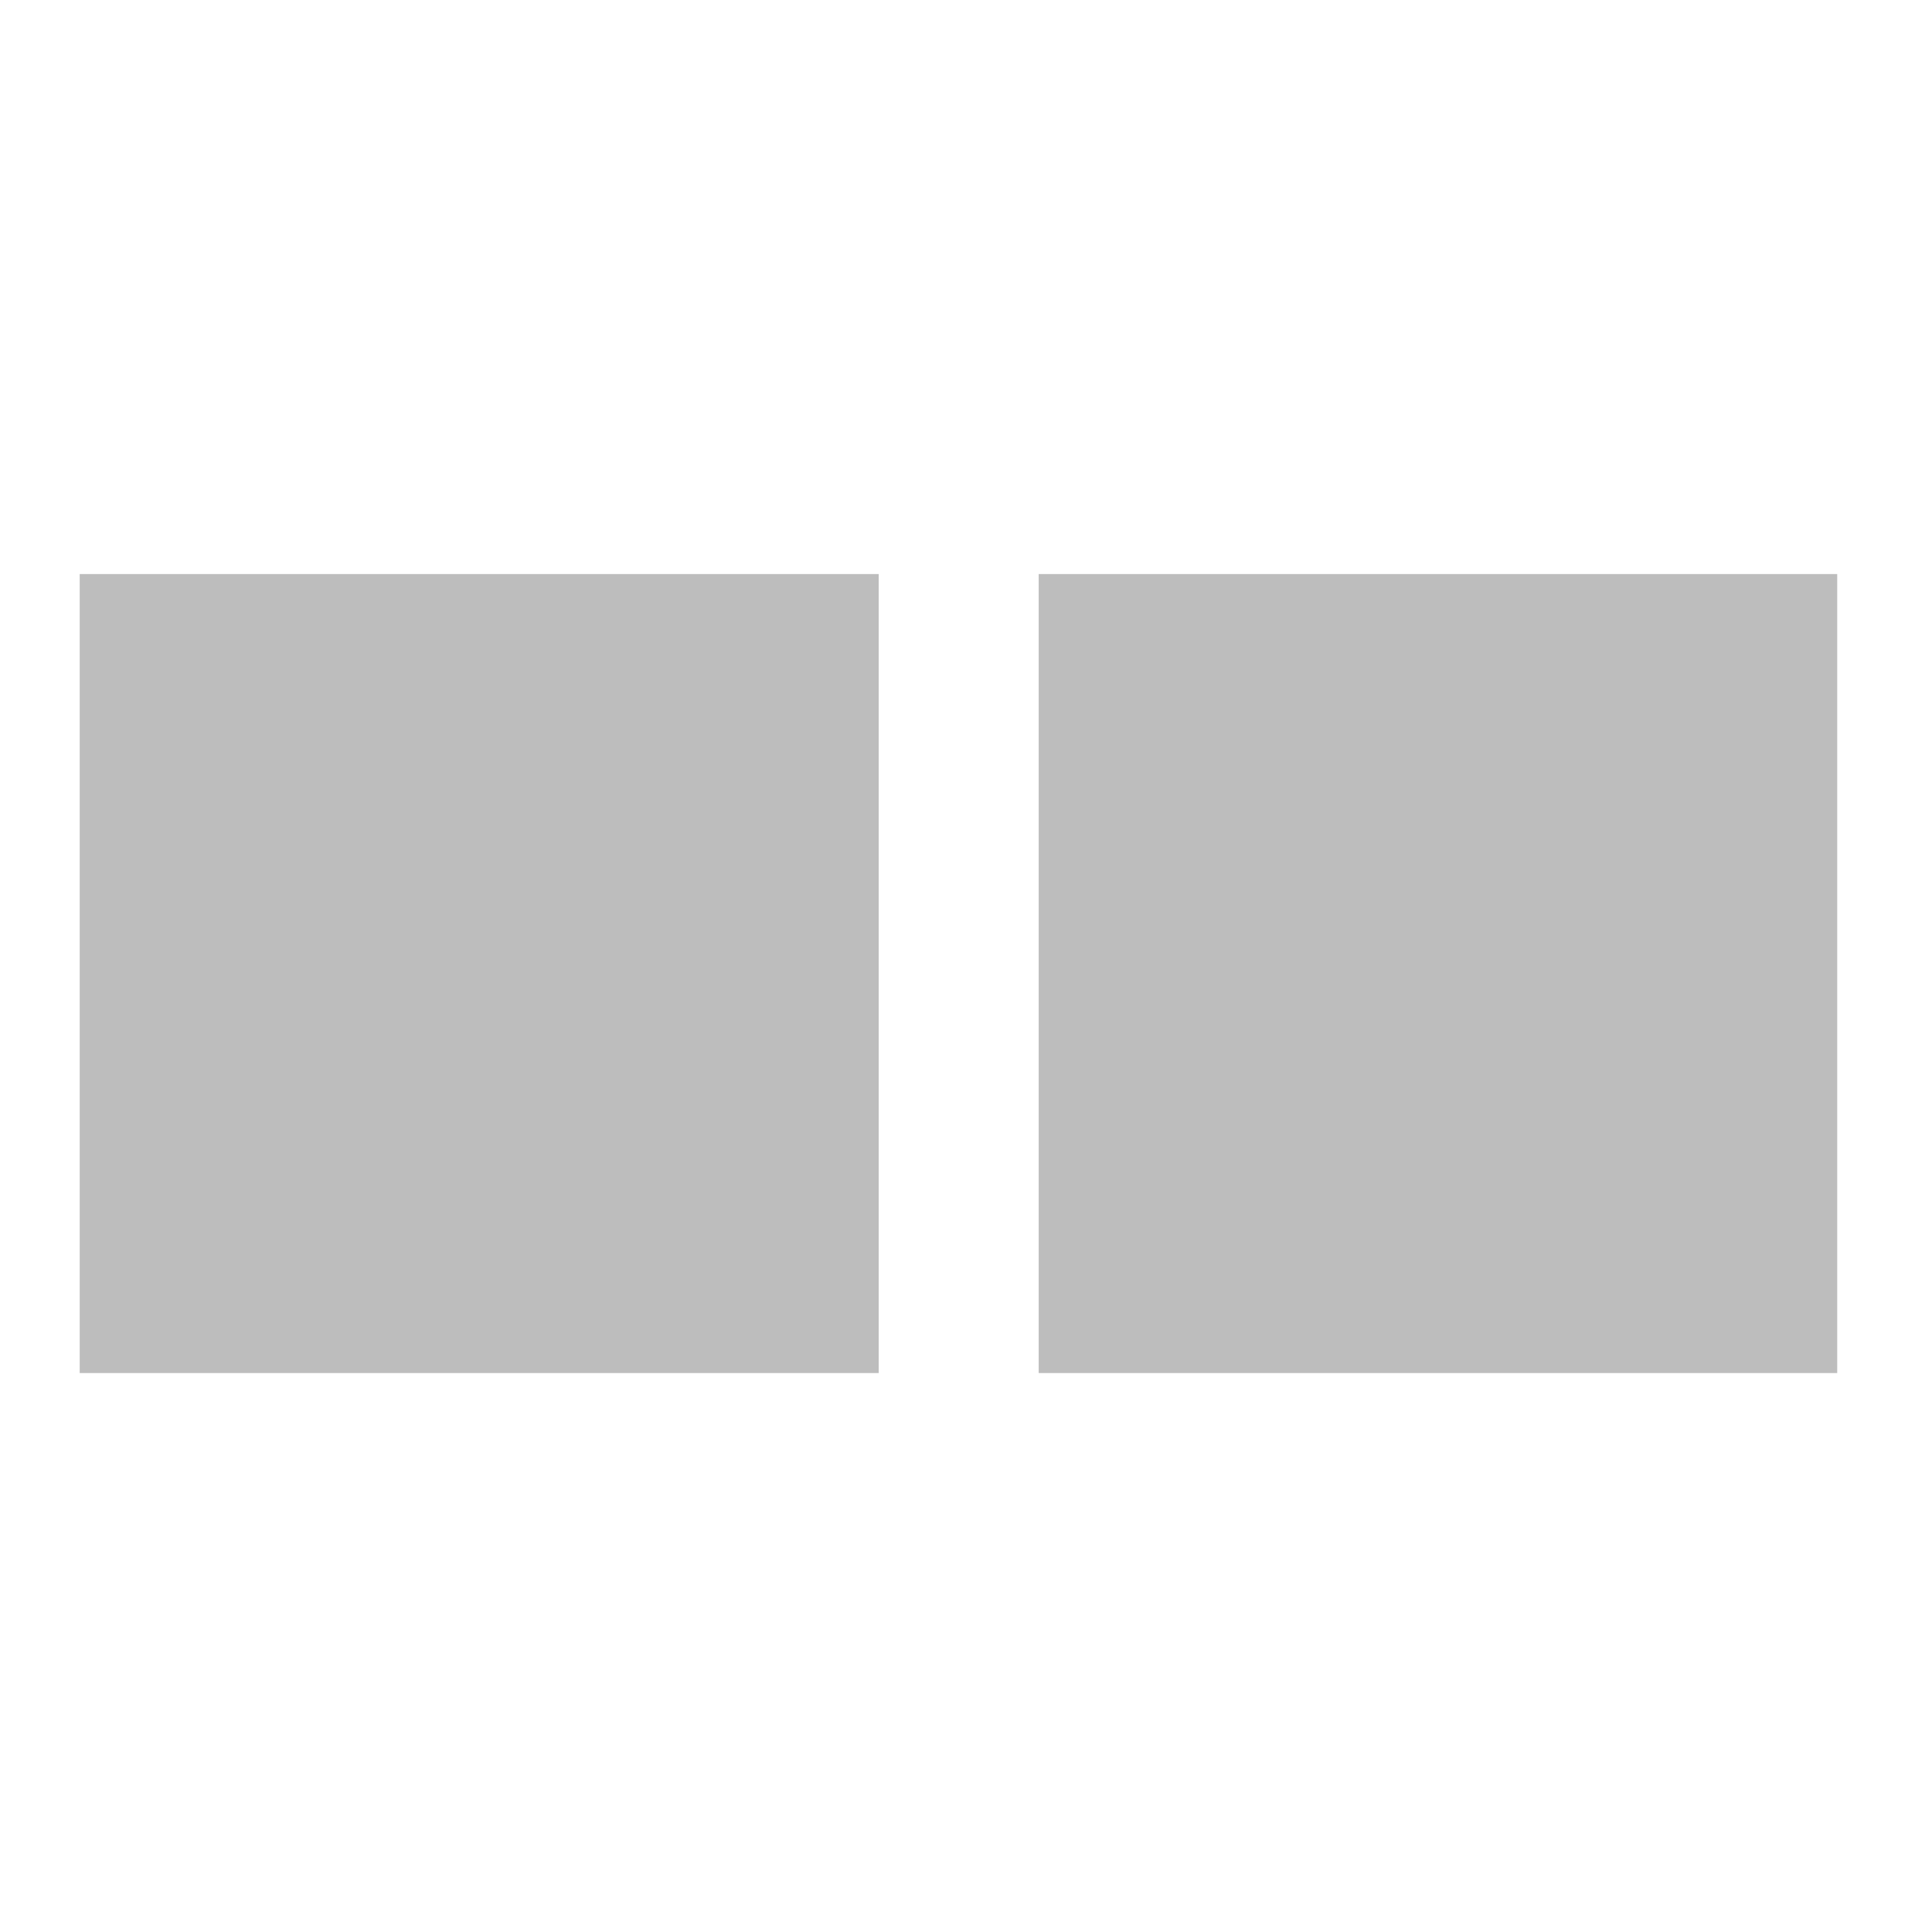 <?xml version="1.0" encoding="UTF-8"?>
<svg xmlns="http://www.w3.org/2000/svg" xmlns:xlink="http://www.w3.org/1999/xlink" width="16pt" height="16pt" viewBox="0 0 16 16" version="1.1">
<g id="surface1">
<path style=" stroke:none;fill-rule:nonzero;fill:rgb(74.118%,74.118%,74.118%);fill-opacity:1;" d="M 0.66 4.754 L 7.277 4.754 L 7.277 11.371 L 0.66 11.371 Z M 0.66 4.754 "/>
<path style=" stroke:none;fill-rule:nonzero;fill:rgb(74.118%,74.118%,74.118%);fill-opacity:1;" d="M 8.602 4.754 L 15.215 4.754 L 15.215 11.371 L 8.602 11.371 Z M 8.602 4.754 "/>
</g>
</svg>
